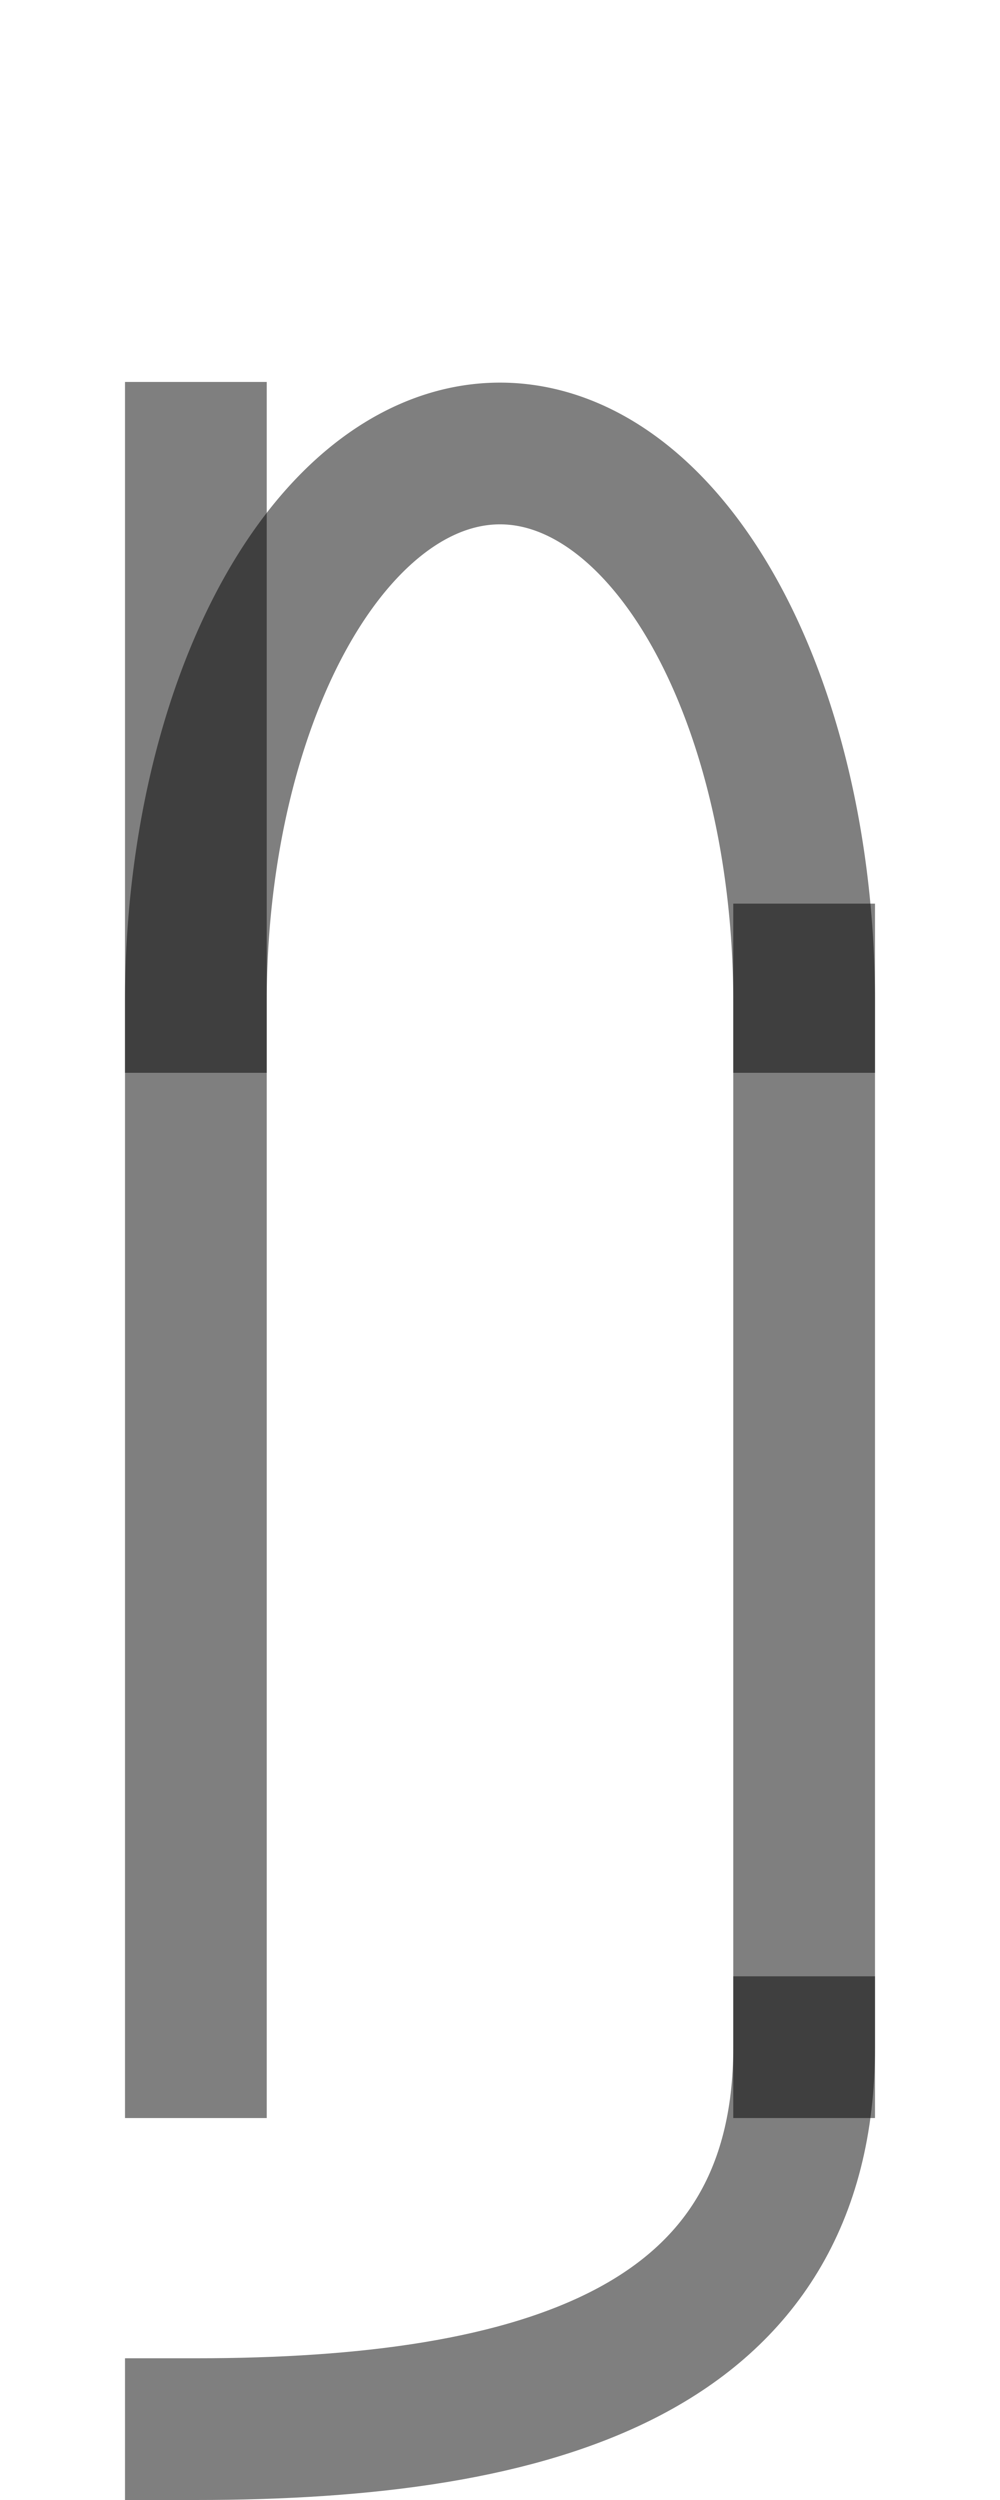 <?xml version="1.0" encoding="UTF-8" standalone="no"?>
<!-- Created with Inkscape (http://www.inkscape.org/) -->

<svg
   width="400"
   height="1000"
   viewBox="0 0 105.833 264.583"
   version="1.1"
   id="svg5"
   sodipodi:docname="x.svg"
   inkscape:version="1.2.1 (9c6d41e410, 2022-07-14)"
   xmlns:inkscape="http://www.inkscape.org/namespaces/inkscape"
   xmlns:sodipodi="http://sodipodi.sourceforge.net/DTD/sodipodi-0.dtd"
   xmlns="http://www.w3.org/2000/svg"
   xmlns:svg="http://www.w3.org/2000/svg">
  <sodipodi:namedview
     id="namedview425"
     pagecolor="#ffffff"
     bordercolor="#000000"
     borderopacity="0.25"
     inkscape:showpageshadow="2"
     inkscape:pageopacity="0.0"
     inkscape:pagecheckerboard="0"
     inkscape:deskcolor="#d1d1d1"
     showgrid="false"
     inkscape:zoom="0.236"
     inkscape:cx="-125"
     inkscape:cy="69.915254"
     inkscape:window-width="1920"
     inkscape:window-height="1191"
     inkscape:window-x="-9"
     inkscape:window-y="-9"
     inkscape:window-maximized="1"
     inkscape:current-layer="svg5"
     showguides="true">
    <sodipodi:guide
       position="22.792,40.422"
       orientation="0,-1"
       id="guide839"
       inkscape:locked="false" />
    <sodipodi:guide
       position="28.229,224.161"
       orientation="0,-1"
       id="guide841"
       inkscape:locked="false" />
    <sodipodi:guide
       position="132.292,264.583"
       orientation="0,-1"
       id="guide848"
       inkscape:locked="false" />
    <sodipodi:guide
       position="16.648,0"
       orientation="0,-1"
       id="guide850"
       inkscape:locked="false" />
  </sodipodi:namedview>
  <defs
     id="defs2" />
  <path
     style="fill:none;stroke:#000000;stroke-width:15;stroke-linecap:square;stroke-linejoin:bevel;stroke-opacity:0.5;paint-order:fill markers stroke"
     id="path1585"
     sodipodi:type="arc"
     sodipodi:cx="106.03928"
     sodipodi:cy="52.916641"
     sodipodi:rx="58.045334"
     sodipodi:ry="32.1875"
     sodipodi:start="1.5707963"
     sodipodi:end="4.712389"
     sodipodi:arc-type="arc"
     d="m 106.039,85.104 a 58.045,32.188 0 0 1 -50.269,-16.094 58.045,32.188 0 0 1 0,-32.188 58.045,32.188 0 0 1 50.269,-16.094"
     sodipodi:open="true"
     transform="matrix(0,1,1,0,0,0)" />
  <path
     style="fill:none;stroke:#000000;stroke-width:15;stroke-linecap:square;stroke-linejoin:bevel;stroke-opacity:0.5;paint-order:fill markers stroke"
     d="M 20.729,216.661 V 82.393 47.922"
     id="path1639"
     sodipodi:nodetypes="ccc" />
  <path
     style="fill:none;stroke:#000000;stroke-width:15;stroke-linecap:square;stroke-linejoin:bevel;stroke-opacity:0.5;paint-order:fill markers stroke"
     d="M 85.104,216.661 V 108.943 103.135"
     id="path1754"
     sodipodi:nodetypes="ccc" />
  <path
     style="fill:none;stroke:#000000;stroke-width:15;stroke-linecap:square;stroke-linejoin:bevel;stroke-opacity:0.5;paint-order:fill markers stroke"
     d="m 85.104,216.661 c 0,32.128 -28.106,40.422 -64.375,40.422"
     id="path1804"
     sodipodi:nodetypes="cc" />
</svg>
